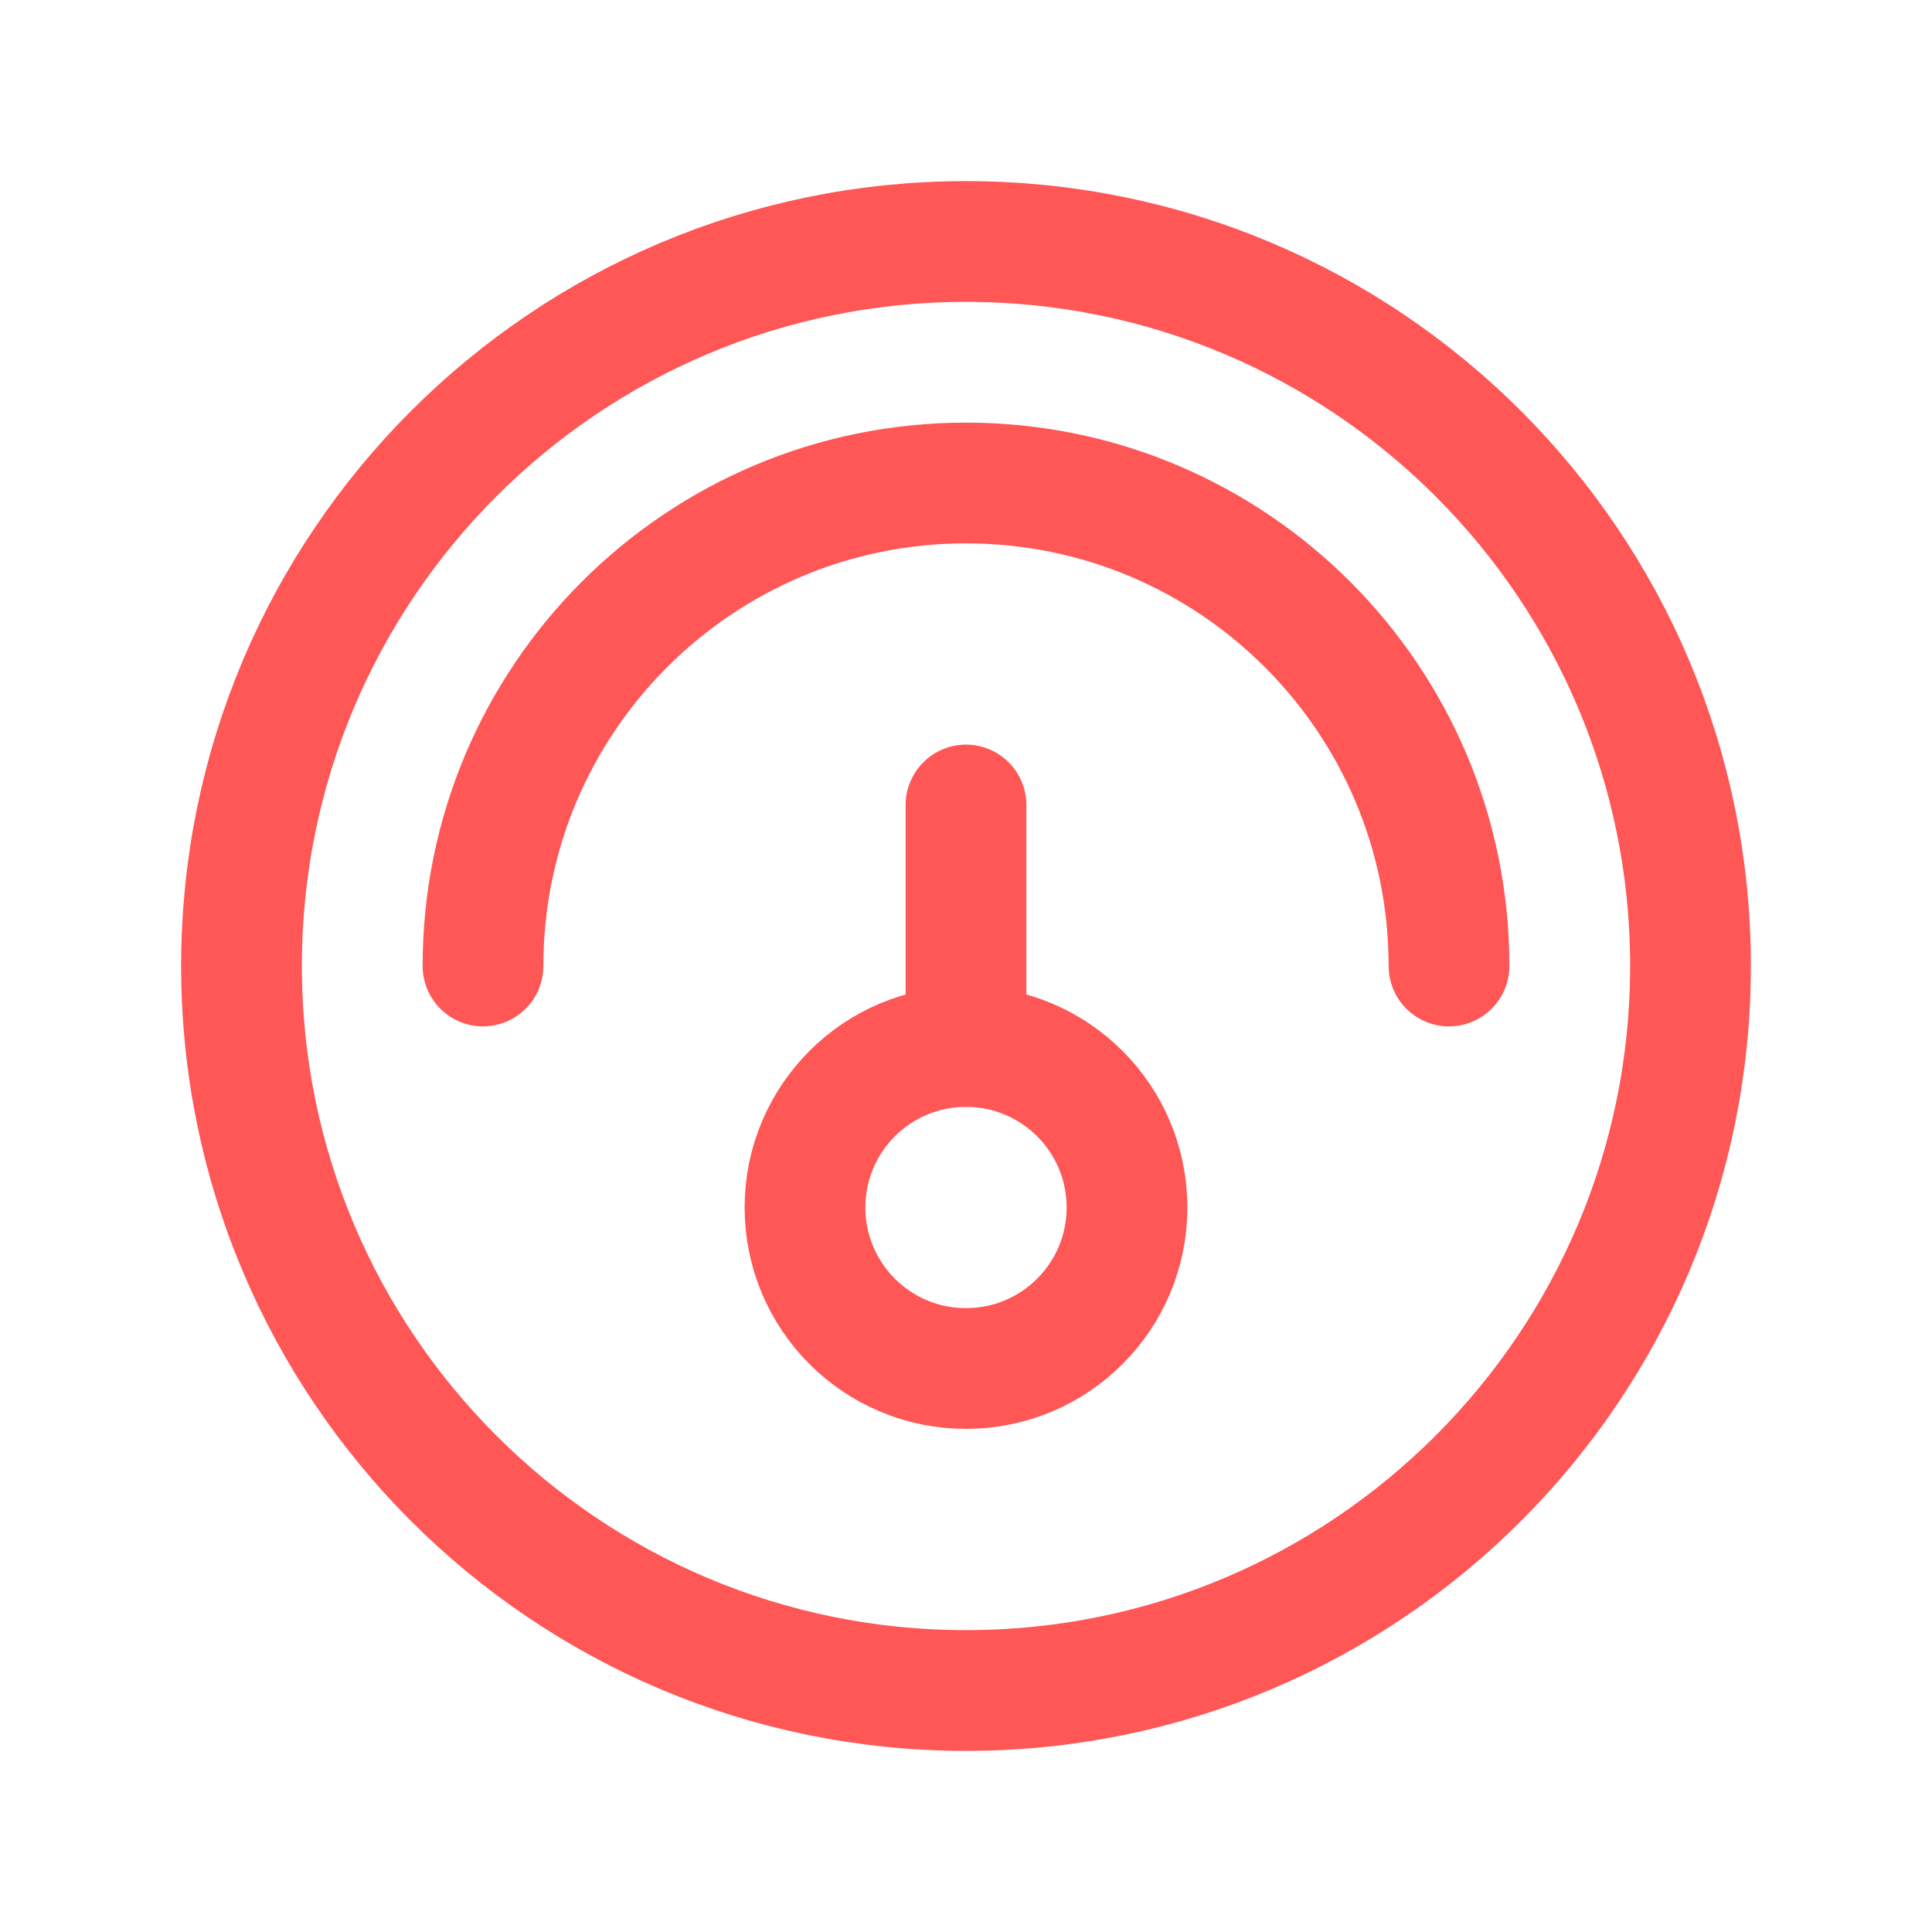 <svg width="24" height="24" viewBox="0 0 24 24" fill="none" xmlns="http://www.w3.org/2000/svg">
<g clip-path="url(#clip0_1_1520)">
<path d="M12 21C16.971 21 21 16.971 21 12C21 7.029 16.971 3 12 3C7.029 3 3 7.029 3 12C3 16.971 7.029 21 12 21Z" stroke="#FF5656" stroke-width="1.5" stroke-linecap="round" stroke-linejoin="round"/>
<path d="M6 12V12C6 8.686 8.686 6 12 6C15.314 6 18 8.686 18 12V12" stroke="#FF5656" stroke-width="1.5" stroke-linecap="round" stroke-linejoin="round"/>
<path d="M12 17C13.105 17 14 16.105 14 15C14 13.895 13.105 13 12 13C10.895 13 10 13.895 10 15C10 16.105 10.895 17 12 17Z" stroke="#FF5656" stroke-width="1.5" stroke-linecap="round" stroke-linejoin="round"/>
<path d="M12 10V13" stroke="#FF5656" stroke-width="1.5" stroke-linecap="round" stroke-linejoin="round"/>
</g>
<defs>
<clipPath id="clip0_1_1520">
<rect width="24" height="24" fill="white"/>
</clipPath>
</defs>
</svg>
